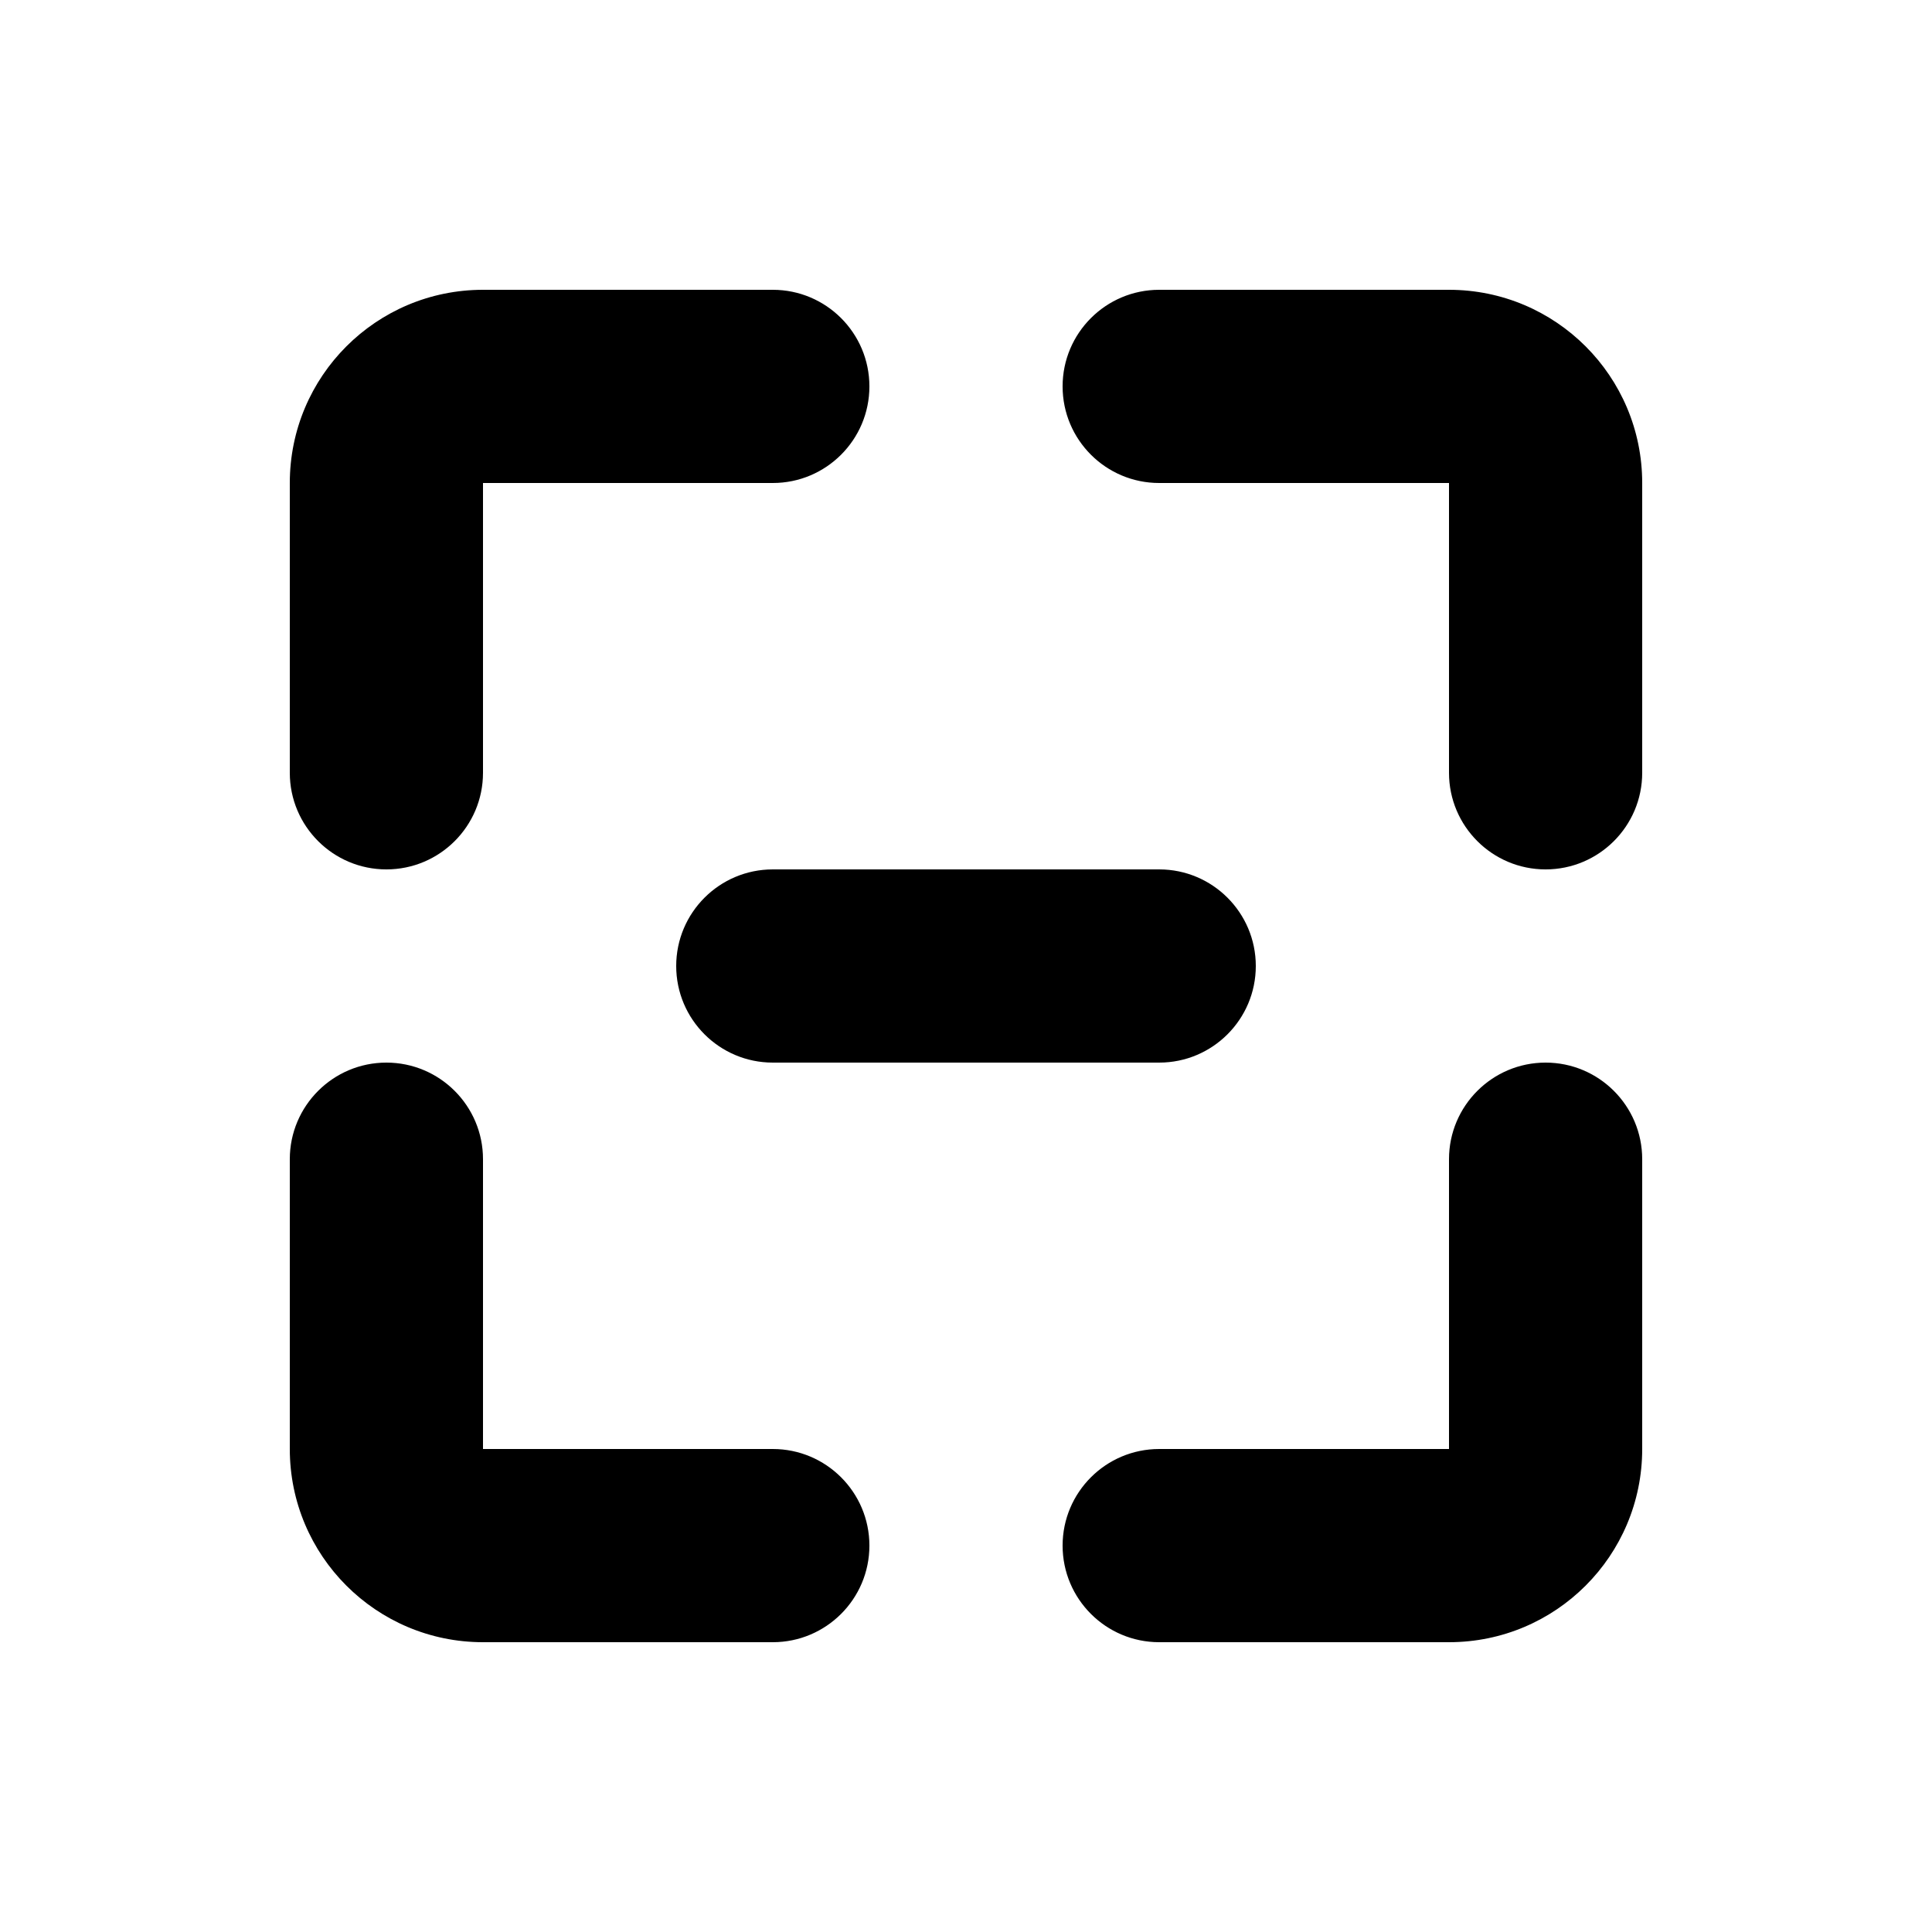 <svg viewBox="0 0 20 20" fill="currentColor" xmlns="http://www.w3.org/2000/svg">
  <path fill-rule="evenodd" clip-rule="evenodd" d="M3 5C3 3.895 3.895 3 5 3H8C8.552 3 9 3.448 9 4C9 4.552 8.552 5 8 5H5V8C5 8.552 4.552 9 4 9C3.448 9 3 8.552 3 8V5ZM11 4C11 3.448 11.448 3 12 3H15C16.105 3 17 3.895 17 5V8C17 8.552 16.552 9 16 9C15.448 9 15 8.552 15 8V5H12C11.448 5 11 4.552 11 4ZM4 11C4.552 11 5 11.448 5 12V15H8C8.552 15 9 15.448 9 16C9 16.552 8.552 17 8 17H5C3.895 17 3 16.105 3 15V12C3 11.448 3.448 11 4 11ZM16 11C16.552 11 17 11.448 17 12V15C17 16.105 16.105 17 15 17H12C11.448 17 11 16.552 11 16C11 15.448 11.448 15 12 15H15V12C15 11.448 15.448 11 16 11Z" />
  <path d="M7 10C7 9.448 7.448 9 8 9H12C12.552 9 13 9.448 13 10C13 10.552 12.552 11 12 11H8C7.448 11 7 10.552 7 10Z" />
</svg>